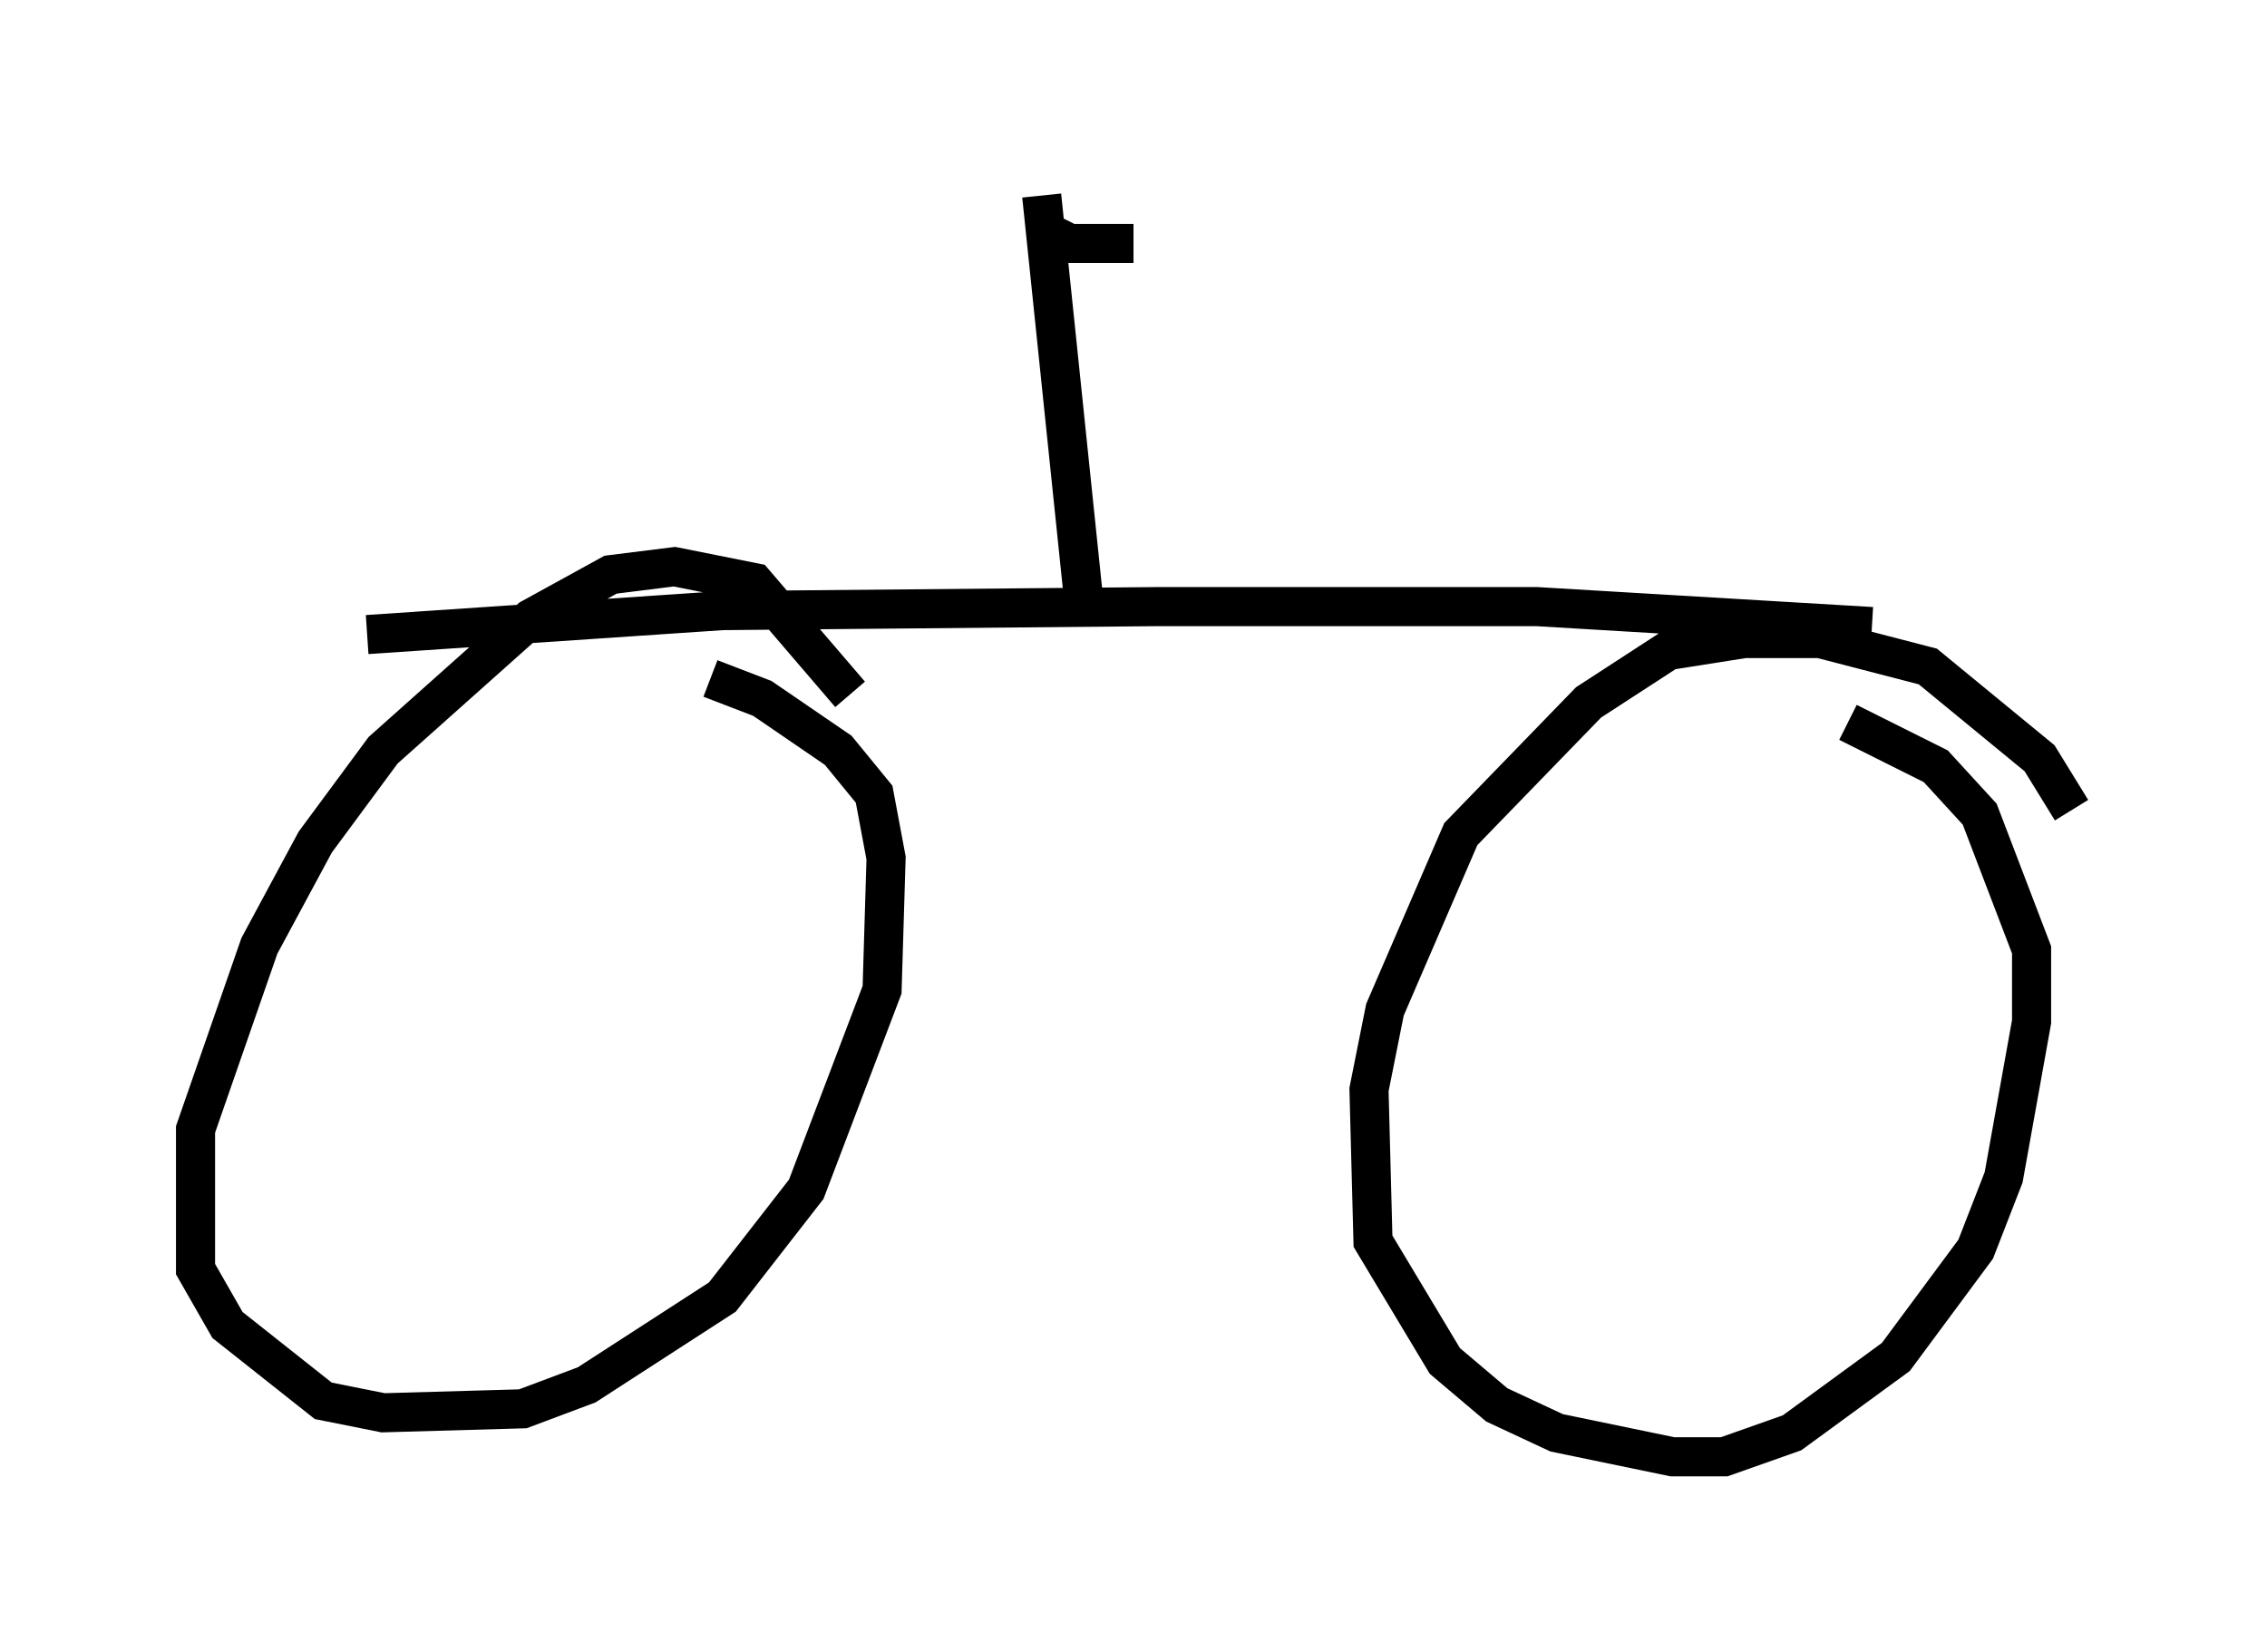 <?xml version="1.0" encoding="utf-8" ?>
<svg baseProfile="full" height="42.259" version="1.1" width="57.98" xmlns="http://www.w3.org/2000/svg" xmlns:ev="http://www.w3.org/2001/xml-events" xmlns:xlink="http://www.w3.org/1999/xlink"><defs /><rect fill="white" height="42.259" width="57.98" x="0" y="0" /><path d="M22.252, 19.292 m-0.51, -1.531 l-2.45, -2.858 -2.042, -0.408 l-1.633, 0.204 -2.042, 1.123 l-3.777, 3.369 -1.735, 2.348 l-1.429, 2.654 -1.633, 4.696 l0.0, 3.573 0.817, 1.429 l2.45, 1.94 1.531, 0.306 l3.573, -0.102 1.633, -0.613 l3.471, -2.246 2.144, -2.756 l1.94, -5.104 0.102, -3.369 l-0.306, -1.633 -0.919, -1.123 l-1.94, -1.327 -1.327, -0.51 m34.811, 3.369 l-0.817, -1.327 -2.858, -2.348 l-2.756, -0.715 -1.94, 0.0 l-1.94, 0.306 -2.042, 1.327 l-3.267, 3.369 -1.94, 4.492 l-0.408, 2.042 0.102, 3.879 l1.838, 3.063 1.327, 1.123 l1.531, 0.715 2.96, 0.613 l1.327, 0.0 1.735, -0.613 l2.654, -1.94 2.042, -2.756 l0.715, -1.838 0.715, -3.981 l0.0, -1.838 -1.327, -3.471 l-1.123, -1.225 -2.246, -1.123 m-37.873, -2.246 l9.086, -0.613 11.127, -0.102 l9.698, 0.0 8.575, 0.51 m-20.111, -0.204 l-1.123, -10.821 m0.102, 0.919 l0.613, 0.306 1.633, 0.0 " fill="none" stroke="black" stroke-width="1" /></svg>